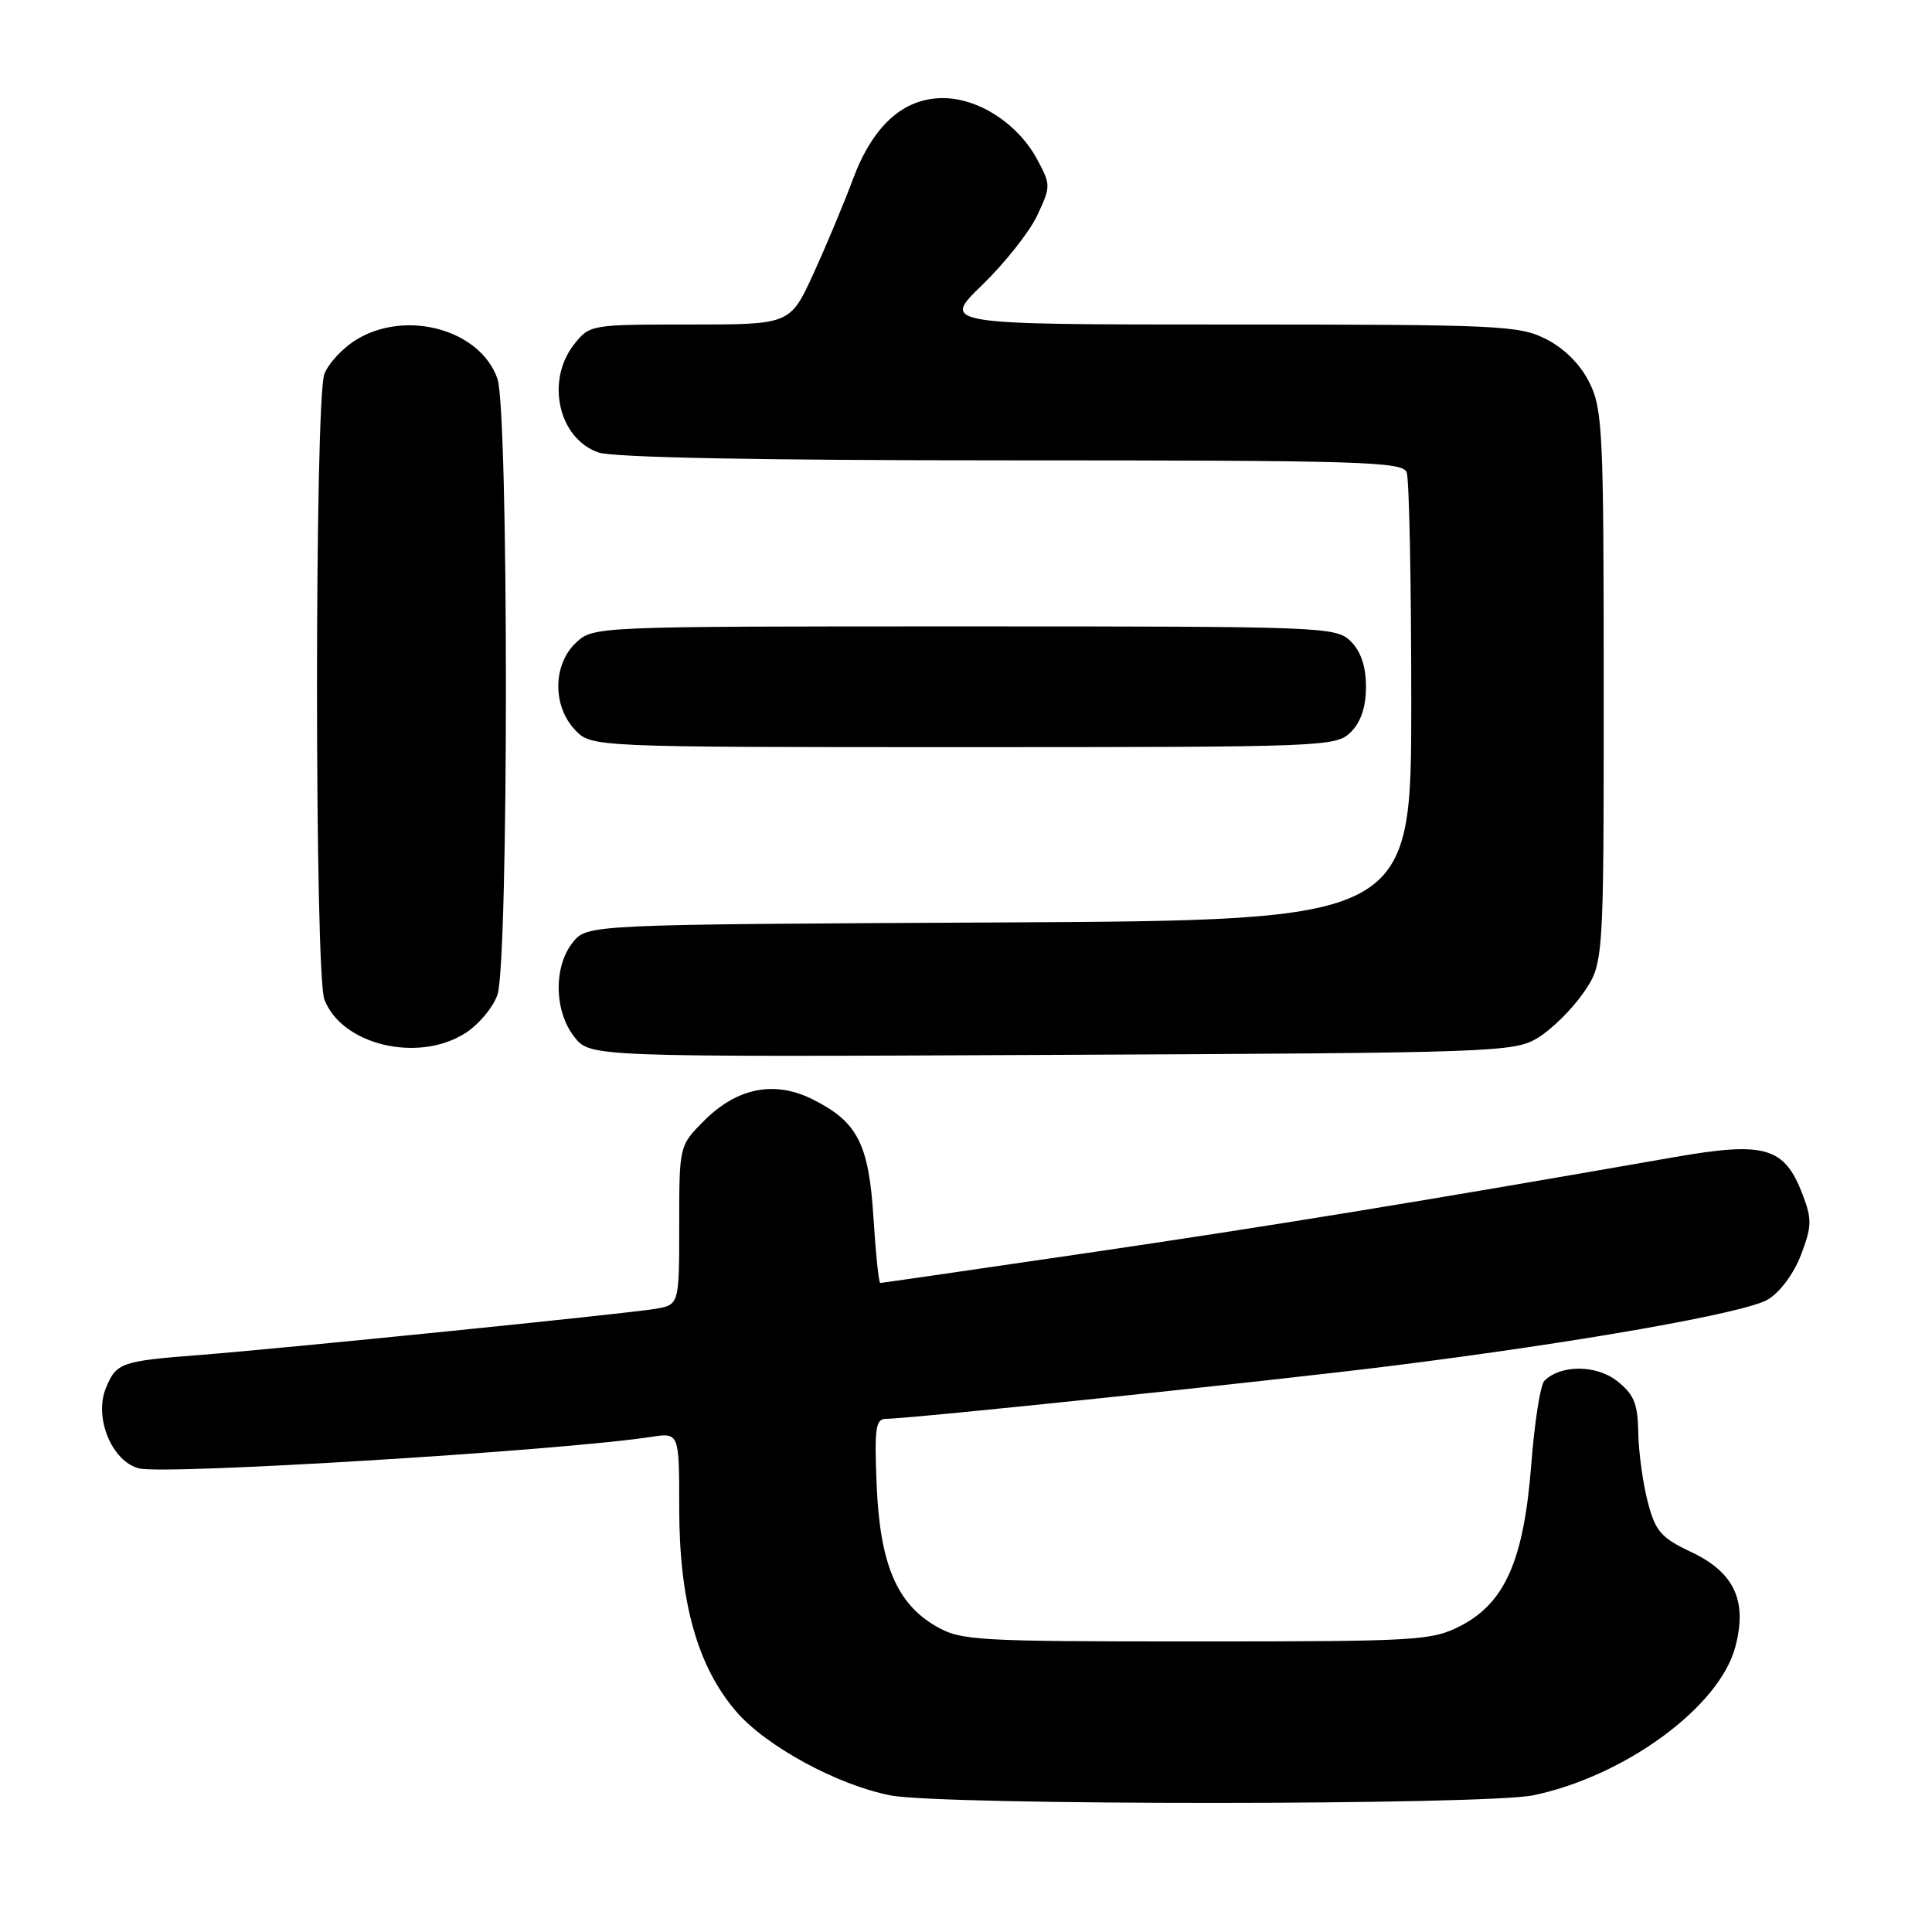 <?xml version="1.0" encoding="UTF-8" standalone="no"?>
<!DOCTYPE svg PUBLIC "-//W3C//DTD SVG 1.1//EN" "http://www.w3.org/Graphics/SVG/1.1/DTD/svg11.dtd" >
<svg xmlns="http://www.w3.org/2000/svg" xmlns:xlink="http://www.w3.org/1999/xlink" version="1.1" viewBox="0 0 256 256">
 <g >
 <path fill="currentColor"
d=" M 203.20 237.88 C 215.34 235.33 227.79 226.19 229.92 218.29 C 231.57 212.16 229.84 208.38 224.13 205.67 C 220.07 203.75 219.36 202.93 218.33 198.99 C 217.69 196.52 217.12 192.40 217.08 189.82 C 217.01 185.97 216.52 184.77 214.27 182.99 C 211.50 180.82 206.79 180.81 204.63 182.97 C 204.11 183.49 203.33 188.48 202.90 194.06 C 201.92 206.72 199.42 212.41 193.50 215.45 C 189.72 217.39 187.80 217.50 158.50 217.50 C 129.18 217.50 127.31 217.39 124.00 215.47 C 118.80 212.46 116.59 207.17 116.16 196.75 C 115.85 189.21 116.02 188.00 117.42 188.00 C 120.54 188.00 168.66 182.96 184.50 180.97 C 209.27 177.86 231.20 173.99 234.24 172.20 C 235.85 171.25 237.68 168.78 238.64 166.28 C 240.08 162.50 240.11 161.56 238.85 158.27 C 236.45 151.97 233.88 151.22 221.79 153.34 C 187.65 159.31 168.46 162.44 144.24 166.00 C 129.25 168.20 116.83 170.00 116.64 170.00 C 116.44 170.00 116.04 166.12 115.74 161.38 C 115.13 151.55 113.62 148.62 107.64 145.65 C 102.62 143.15 97.67 144.13 93.32 148.48 C 90.00 151.80 90.00 151.80 90.00 162.35 C 90.00 172.91 90.00 172.91 86.75 173.44 C 82.71 174.11 37.35 178.69 26.50 179.54 C 16.03 180.35 15.42 180.56 14.04 183.90 C 12.42 187.82 14.82 193.67 18.43 194.57 C 21.94 195.45 74.23 192.23 86.25 190.40 C 90.00 189.82 90.00 189.82 90.00 199.81 C 90.00 212.19 92.39 220.76 97.52 226.75 C 101.47 231.37 110.94 236.52 118.00 237.90 C 124.83 239.24 196.85 239.22 203.20 237.88 Z  M 203.77 137.52 C 205.57 136.43 208.27 133.77 209.77 131.61 C 212.50 127.67 212.50 127.67 212.50 91.08 C 212.50 57.23 212.36 54.22 210.61 50.70 C 209.43 48.31 207.31 46.18 204.90 44.95 C 201.31 43.12 198.78 43.00 162.91 43.00 C 124.73 43.00 124.73 43.00 130.16 37.75 C 133.14 34.86 136.42 30.72 137.44 28.54 C 139.25 24.68 139.25 24.50 137.40 21.07 C 134.86 16.37 129.65 13.00 124.93 13.00 C 119.69 13.00 115.64 16.67 113.00 23.79 C 111.83 26.93 109.49 32.54 107.79 36.25 C 104.70 43.00 104.70 43.00 91.42 43.00 C 78.27 43.00 78.13 43.02 76.07 45.63 C 72.28 50.45 74.00 58.11 79.29 59.95 C 81.24 60.63 100.49 61.00 134.04 61.00 C 180.30 61.00 185.85 61.17 186.39 62.58 C 186.73 63.45 187.00 77.17 187.00 93.06 C 187.00 121.95 187.00 121.95 132.41 122.23 C 77.82 122.50 77.82 122.50 75.91 124.86 C 73.33 128.05 73.42 133.99 76.10 137.39 C 78.19 140.06 78.19 140.06 139.35 139.78 C 198.25 139.51 200.62 139.43 203.77 137.52 Z  M 61.54 136.97 C 63.35 135.86 65.31 133.54 65.91 131.82 C 67.41 127.53 67.41 54.47 65.91 50.18 C 63.65 43.68 53.84 40.97 47.23 45.00 C 45.42 46.10 43.51 48.16 42.98 49.57 C 41.68 52.98 41.68 129.02 42.98 132.43 C 45.25 138.41 55.26 140.86 61.54 136.97 Z  M 179.00 97.00 C 180.33 95.67 181.00 93.67 181.00 91.00 C 181.00 88.33 180.33 86.33 179.00 85.00 C 177.05 83.05 175.67 83.00 127.81 83.00 C 78.69 83.00 78.63 83.00 76.31 85.17 C 73.26 88.04 73.19 93.51 76.17 96.69 C 78.35 99.00 78.35 99.00 127.67 99.00 C 175.67 99.00 177.05 98.95 179.00 97.00 Z "/>
</g>
</svg>